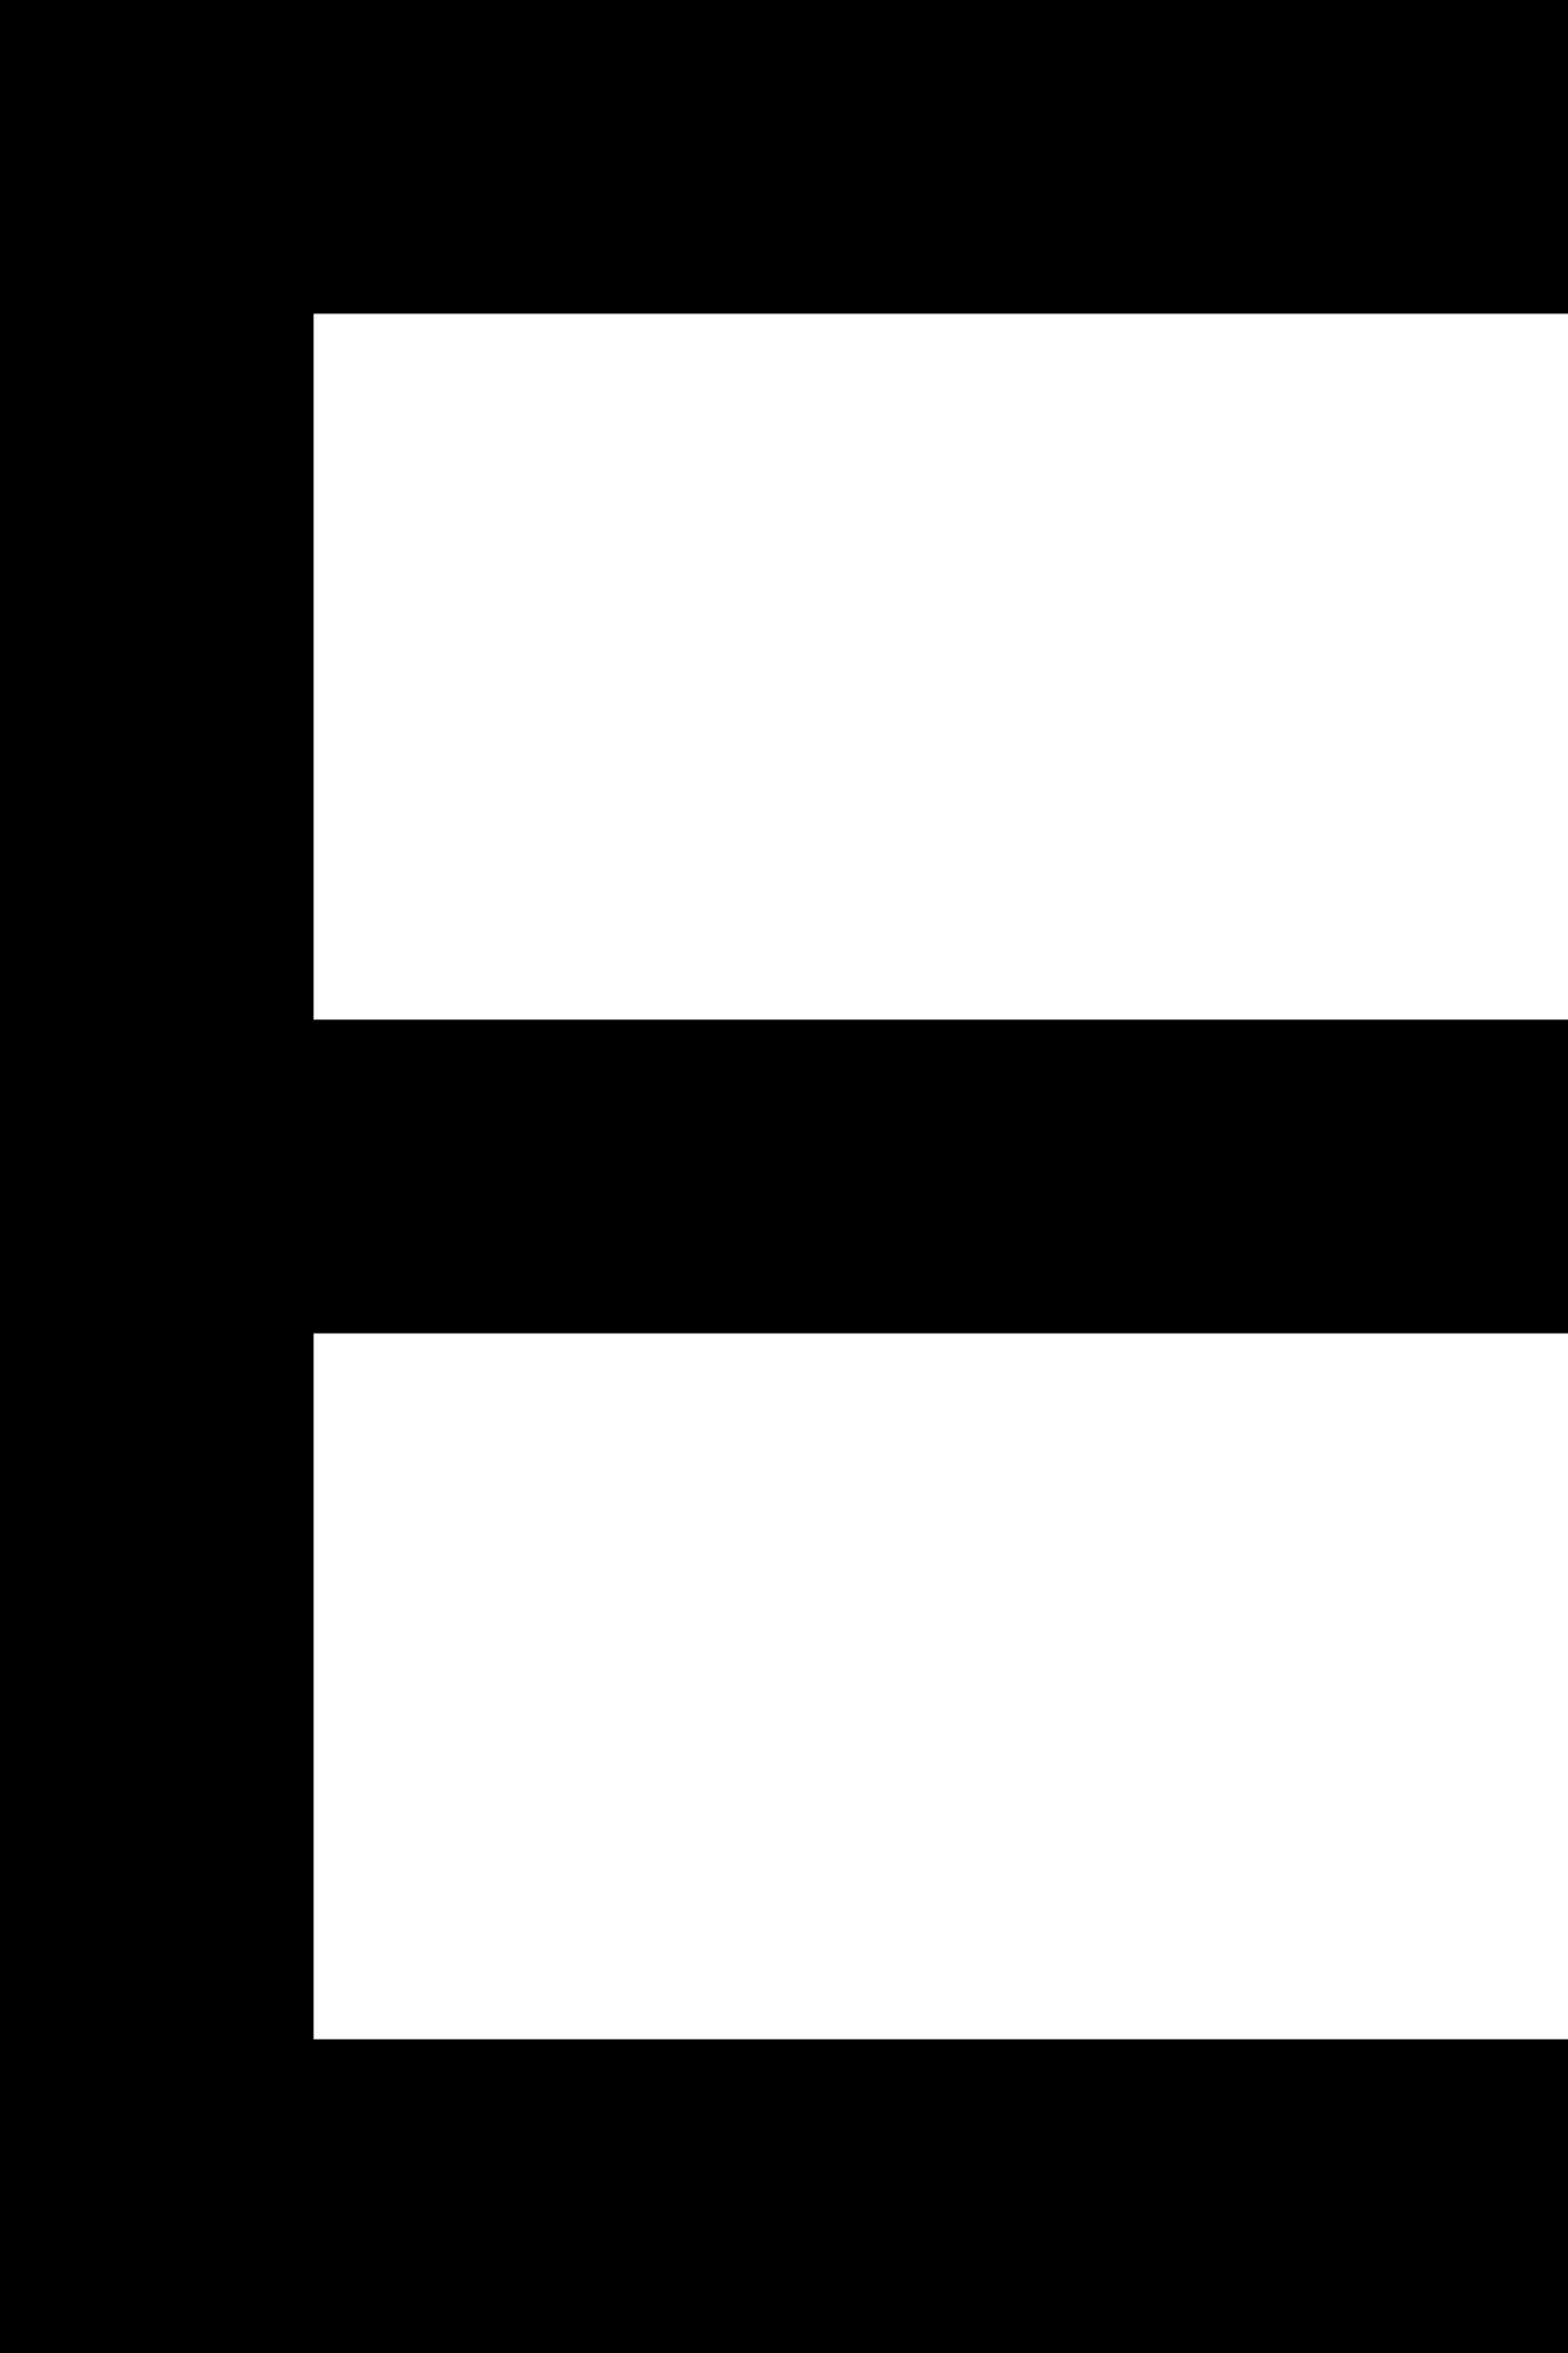<svg version="1.0" xmlns="http://www.w3.org/2000/svg" width="10mm" height="15mm" viewBox="0 0 20 30">
	<g fill="#000000" stroke="none">
		<path d="
			M 0 30
			L 0 0
			20 0
			20 4
			4 4
			4 13
			20 13
			20 17
			4 17
			4 26
			20 26
			20 30
			Z
		"/>
	</g>
</svg>
